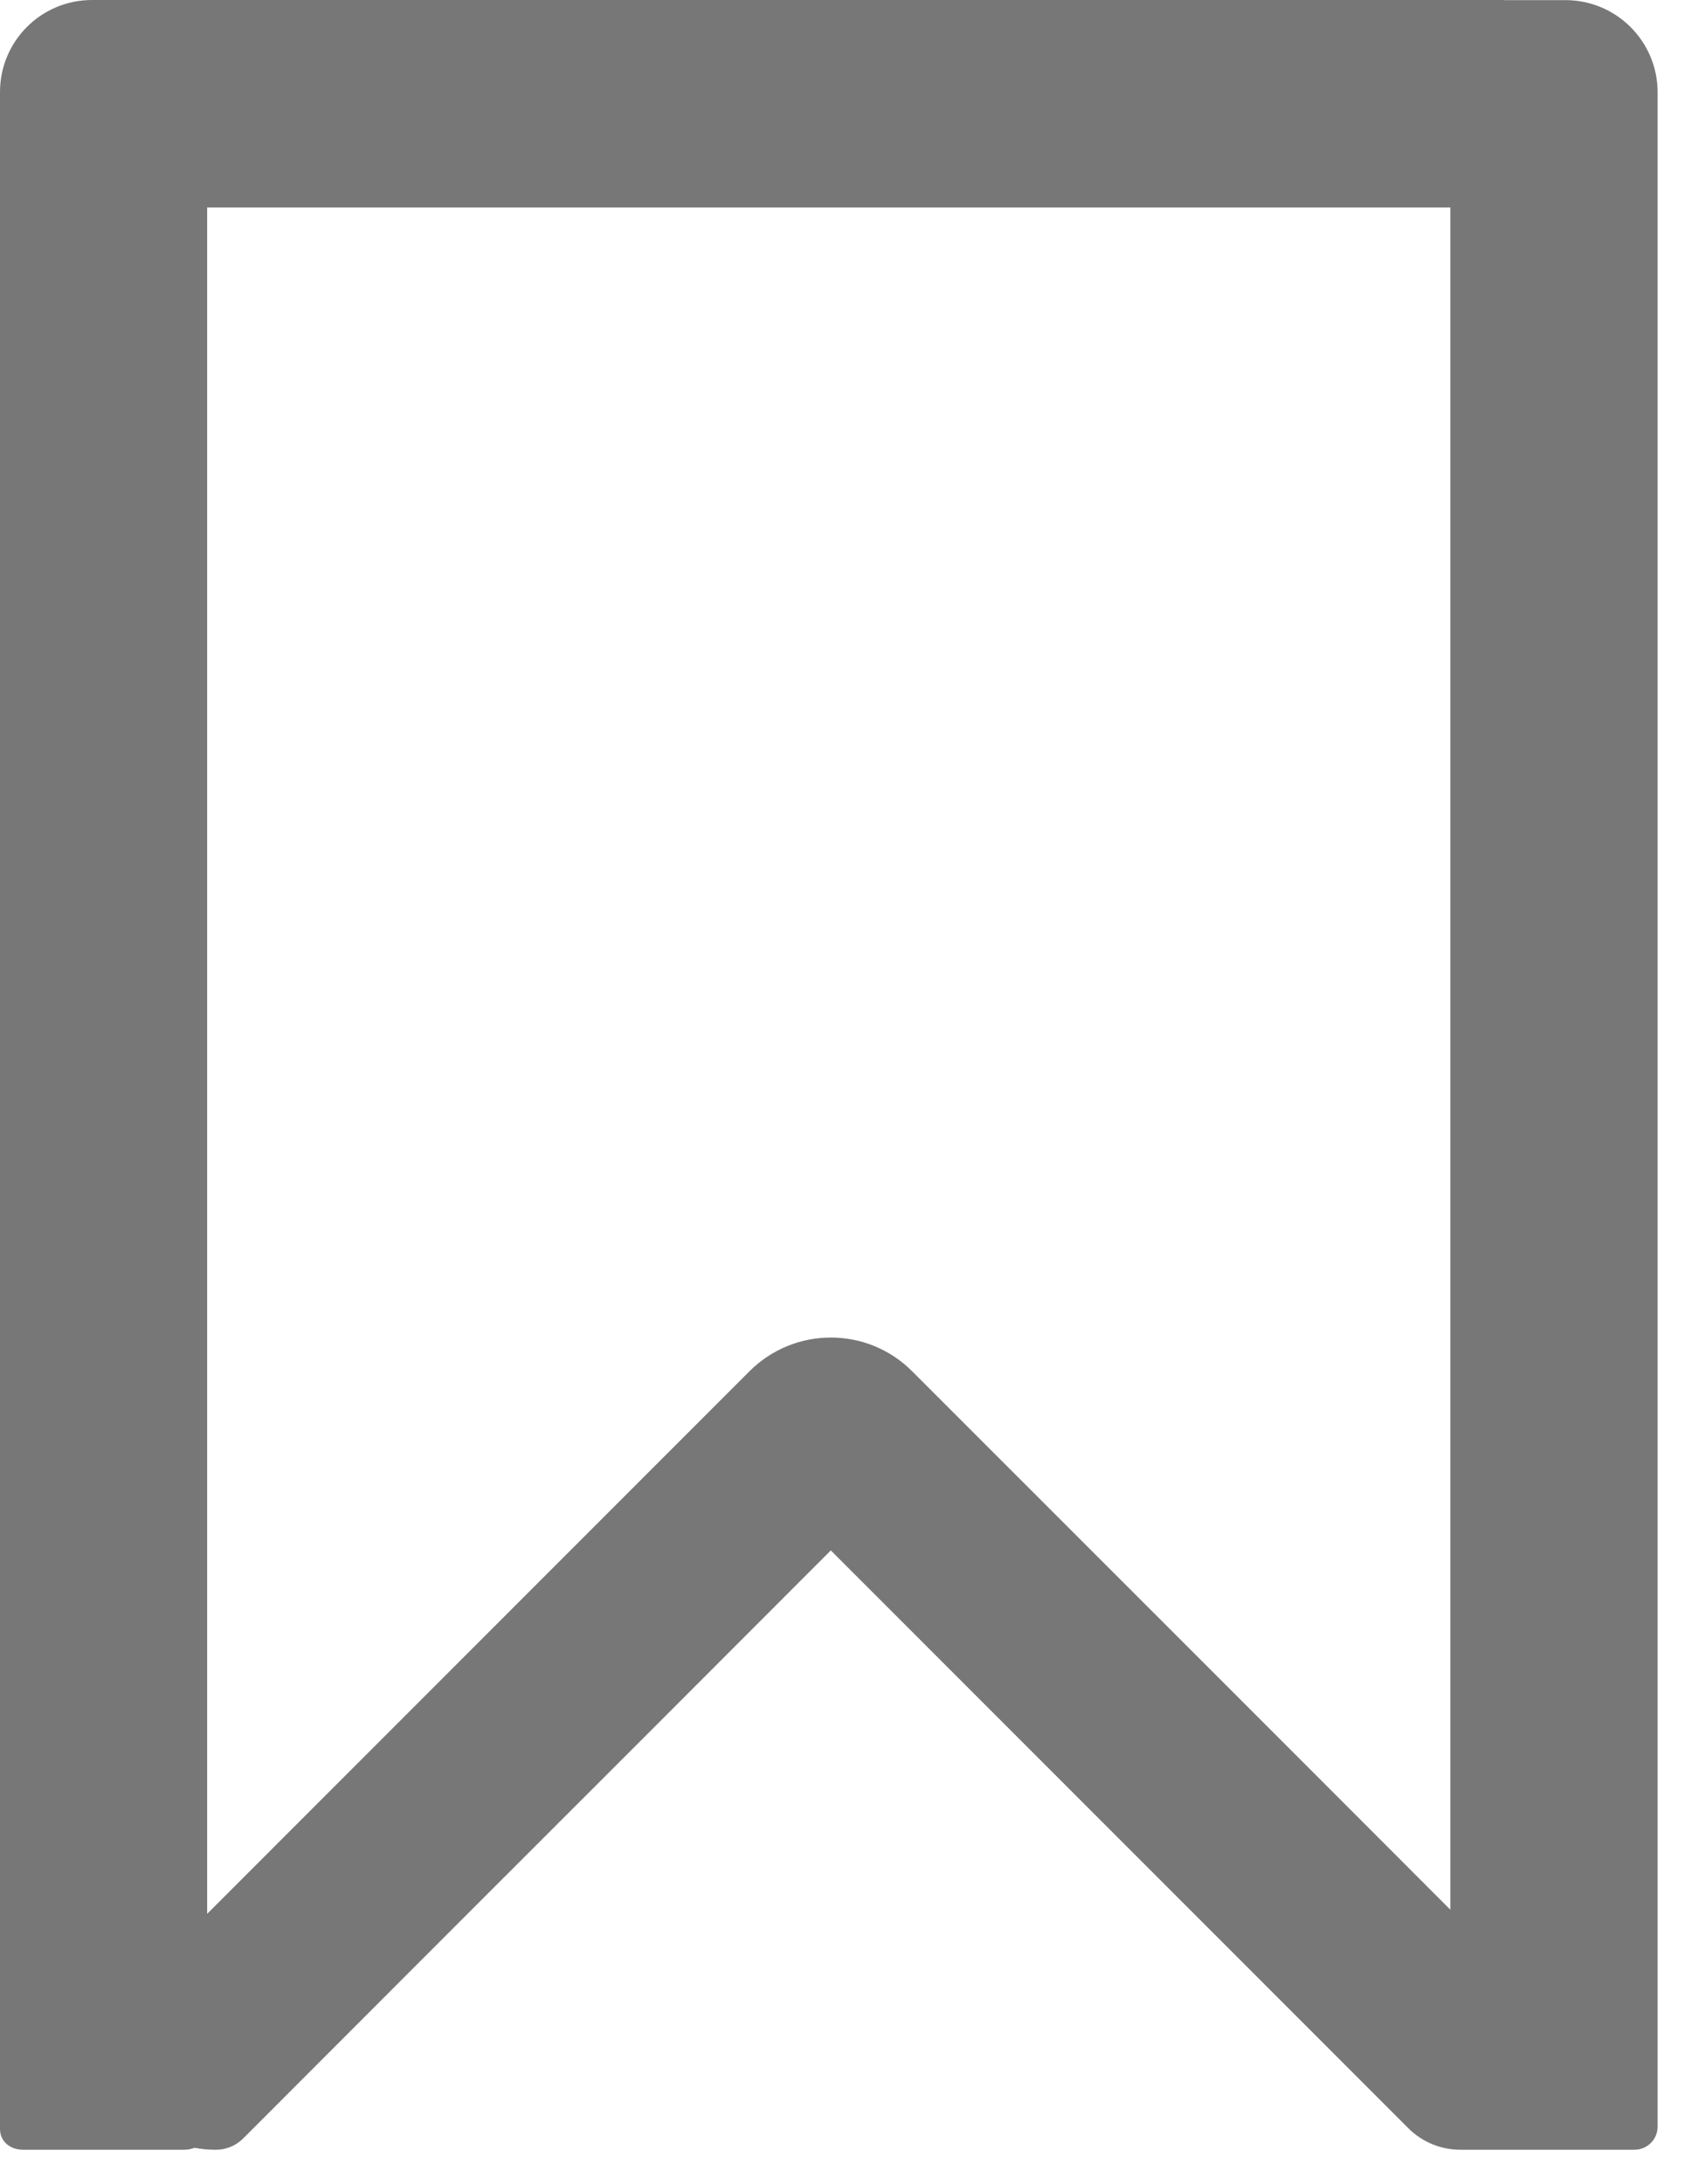 <svg width="14" height="18" viewBox="0 0 14 18" fill="none" xmlns="http://www.w3.org/2000/svg">
<path fill-rule="evenodd" clip-rule="evenodd" d="M1.708 15.772V1.71H11.958V15.738L11.112 14.891L9.904 13.683L7.521 11.301C7.151 10.93 6.55 10.93 6.179 11.301L3.797 13.683L2.589 14.891L1.708 15.772ZM1.604 17.7C1.578 17.71 1.549 17.716 1.519 17.716H0.19C0.085 17.716 0 17.649 0 17.545V0.759C0 0.339 0.339 0 0.759 0H12.402V0.001H12.907C13.327 0.001 13.667 0.341 13.667 0.761V17.526C13.667 17.631 13.581 17.716 13.477 17.716H12.148C12.148 17.716 12.148 17.716 12.148 17.716C12.146 17.716 12.143 17.716 12.141 17.716H12.106L12.04 17.716C11.879 17.716 11.725 17.652 11.612 17.539L10.608 16.535L9.972 15.899L8.296 14.223L6.85 12.777L5.406 14.222L3.719 15.908L2.003 17.625C1.944 17.683 1.865 17.716 1.782 17.716H1.772C1.714 17.716 1.658 17.71 1.604 17.7Z" fill="#777777"/>
</svg>
